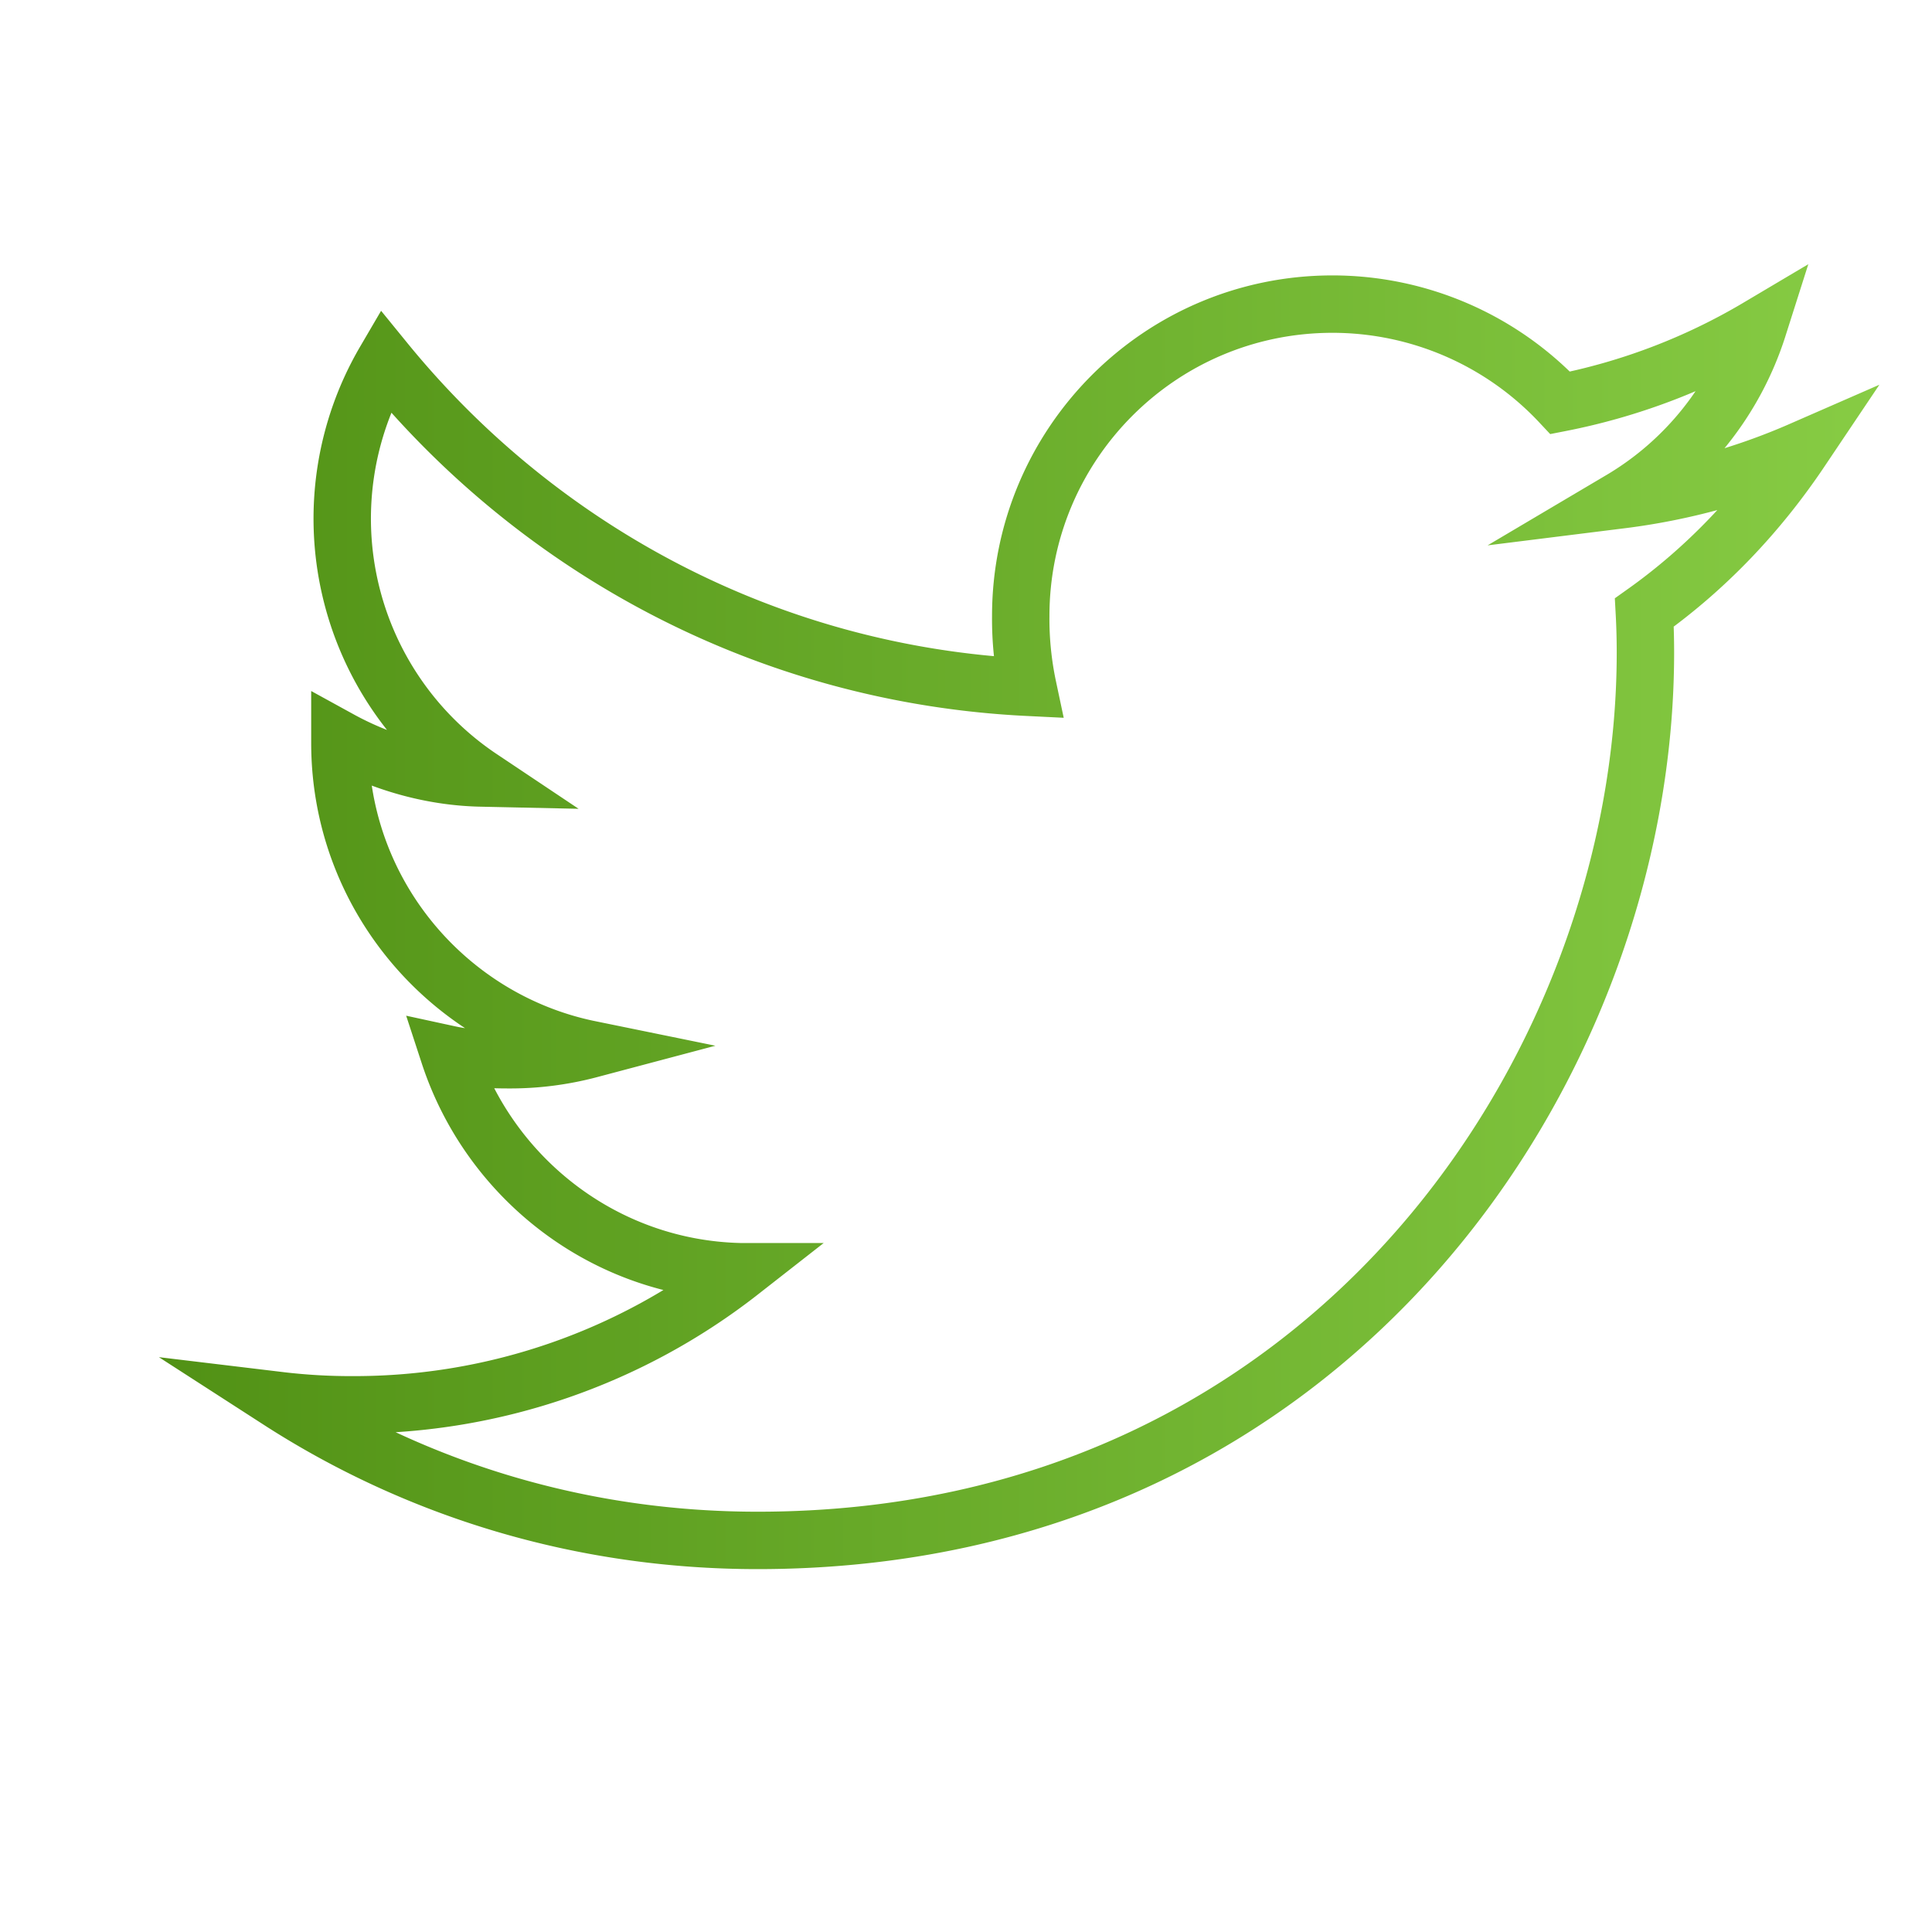 <svg id="Layer_1" data-name="Layer 1" xmlns="http://www.w3.org/2000/svg" xmlns:xlink="http://www.w3.org/1999/xlink" viewBox="0 0 1080 1080"><defs><style>.cls-1fkfkfdjj4{fill:none;stroke-miterlimit:10;stroke-width:32.09px;stroke:url(#New_Gradient_Swatch_1);}</style><linearGradient id="New_Gradient_Swatch_1" x1="87.76" y1="512.36" x2="1050.67" y2="512.36" gradientUnits="userSpaceOnUse"><stop offset="0" stop-color="#519115"/><stop offset="1" stop-color="#87cc44"/></linearGradient></defs><title>Artboard 1 copy 7</title><path class="cls-1fkfkfdjj4" d="M1006.6,251.8a363.3,363.3,0,0,1-100.5,27.6A172.9,172.9,0,0,0,982.8,183a347.6,347.6,0,0,1-110.6,42.2A174.6,174.6,0,0,0,744.9,170c-96.6,0-174.3,78.4-174.3,174.4a184,184,0,0,0,4,39.8c-144.9-7.1-273.2-76.6-359.4-182.4a174.4,174.4,0,0,0,53.6,233.1c-28-.6-55.5-8.7-78.8-21.5v1.9c0,84.7,60.4,155.1,139.7,171.3a173.4,173.4,0,0,1-45.7,5.8c-11.2,0-22.4-.7-33-3,22.6,69.1,86.7,119.8,162.9,121.5a350.3,350.3,0,0,1-216.2,74.4,336.1,336.1,0,0,1-41.7-2.4c77.2,49.8,168.8,78.2,267.5,78.2,320.9,0,496.3-265.8,496.3-496.2q0-11.5-.6-22.5C953.8,317.8,982.9,287.1,1006.6,251.8Z"/></svg>